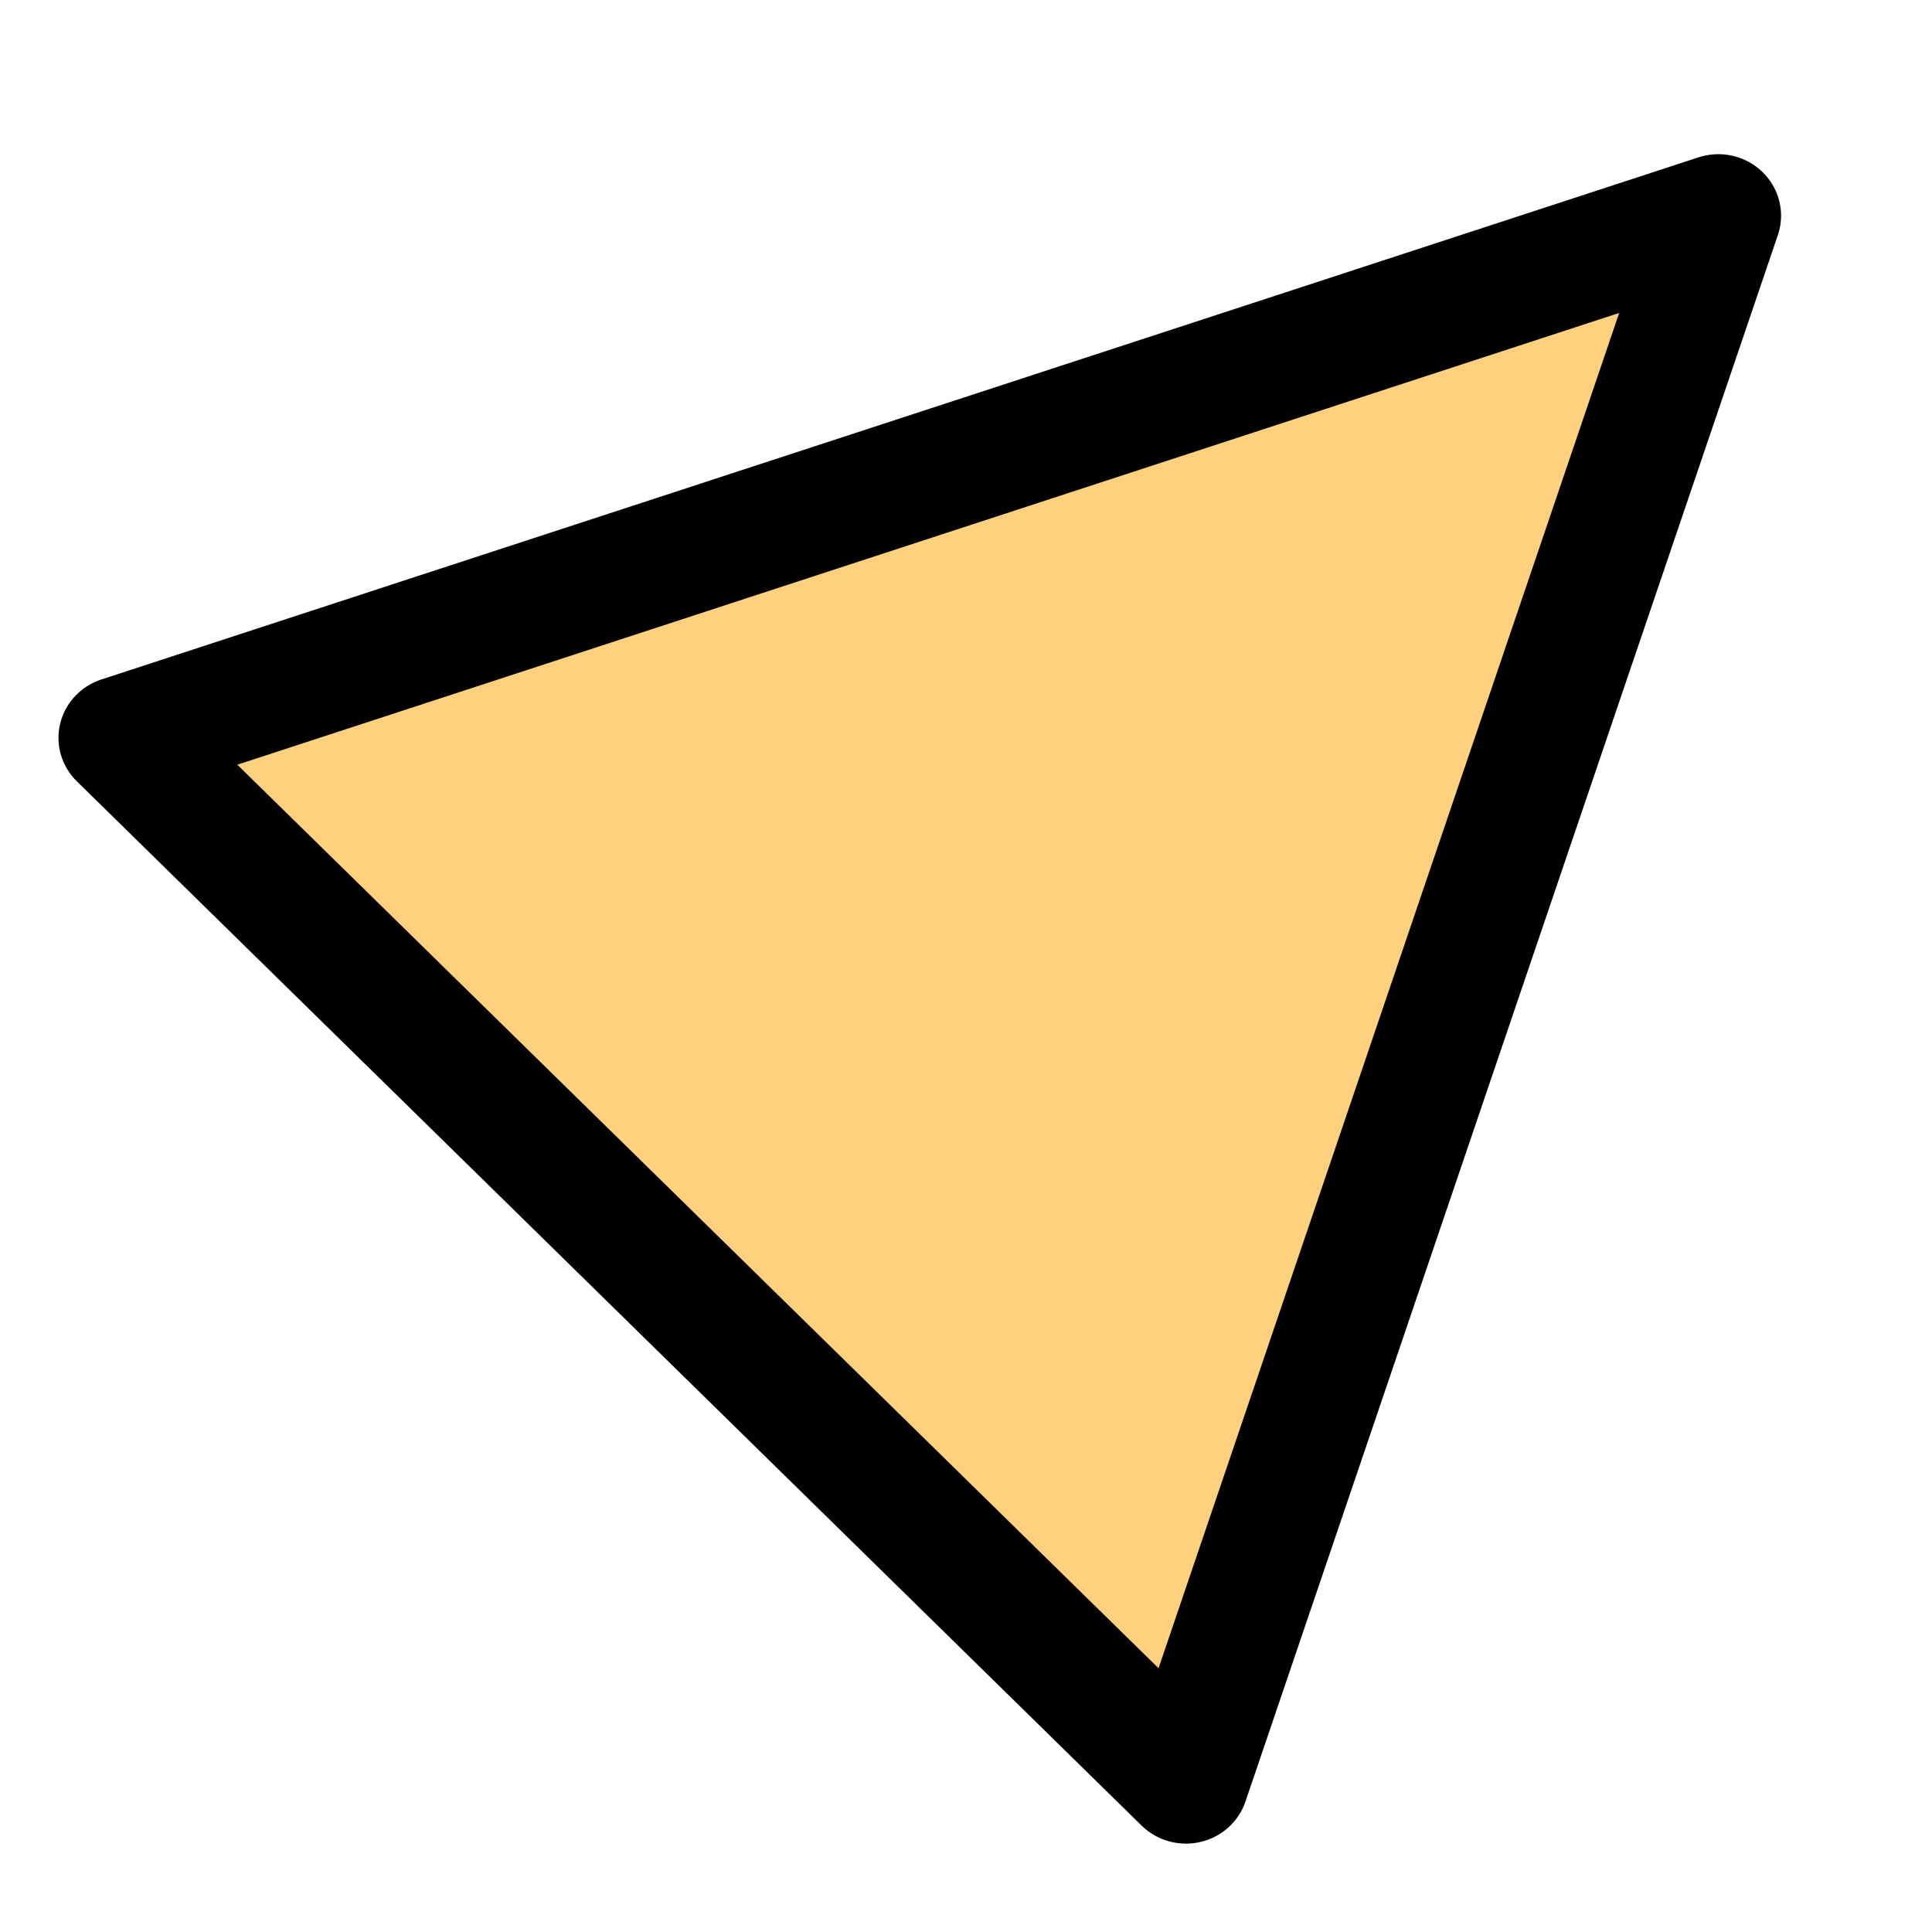 <?xml version="1.0" encoding="UTF-8" standalone="no"?>
<svg
   xmlns:dc="http://purl.org/dc/elements/1.1/"
   xmlns:cc="http://creativecommons.org/ns#"
   xmlns:rdf="http://www.w3.org/1999/02/22-rdf-syntax-ns#"
   xmlns:svg="http://www.w3.org/2000/svg"
   xmlns="http://www.w3.org/2000/svg"
   xmlns:sodipodi="http://sodipodi.sourceforge.net/DTD/sodipodi-0.dtd"
   xmlns:inkscape="http://www.inkscape.org/namespaces/inkscape"
   id="ext-comp-1089_svgRoot"
   width="20"
   height="20"
   viewBox="0 0 20 20"
   style="display: block;"
   version="1.1"
   sodipodi:docname="ojanpohjasuodatus.svg"
   inkscape:version="0.92.3 (2405546, 2018-03-11)">
  <sodipodi:namedview
     pagecolor="#ffffff"
     bordercolor="#666666"
     borderopacity="1"
     objecttolerance="10"
     gridtolerance="10"
     guidetolerance="10"
     inkscape:pageopacity="0"
     inkscape:pageshadow="2"
     inkscape:window-width="2560"
     inkscape:window-height="1385"
     id="namedview6332"
     showgrid="false"
     inkscape:zoom="11.8"
     inkscape:cx="10"
     inkscape:cy="10"
     inkscape:window-x="0"
     inkscape:window-y="0"
     inkscape:window-maximized="1"
     inkscape:current-layer="ext-comp-1089_svgRoot" />
  <g
     id="ext-comp-1089_root"
     transform="matrix(1.299,0,0,1.274,-0.713,-5.102)">
    <g
       id="ext-comp-1089_vroot">
      <svg
         id="OpenLayers_Geometry_Point_4859"
         cx="10"
         cy="10"
         r="1"
         viewBox="-10 -10 30 30"
         width="36"
         height="36"
         x="-8"
         y="-8"
         version="1.1"
         style="fill:#ffa500;fill-opacity:0.5;stroke:#000000;stroke-width:0.833;stroke-linecap:butt;stroke-linejoin:round;stroke-opacity:1">
        <polygon
           points="10,10 5,0 0,10 "
           transform="rotate(45,5,5)"
           id="polygon6321" />
      </svg>
    </g>
    <g
       id="ext-comp-1089_troot" />
  </g>
  <defs
     id="ext-comp-1089_defs">
    <symbol
       id="ext-comp-1089-triangle"
       viewBox="-10 -10 30 30">
      <polygon
         points="0 , 10 10 , 10 5 , 0 0 , 10"
         id="polygon6327" />
    </symbol>
  </defs>
</svg>

